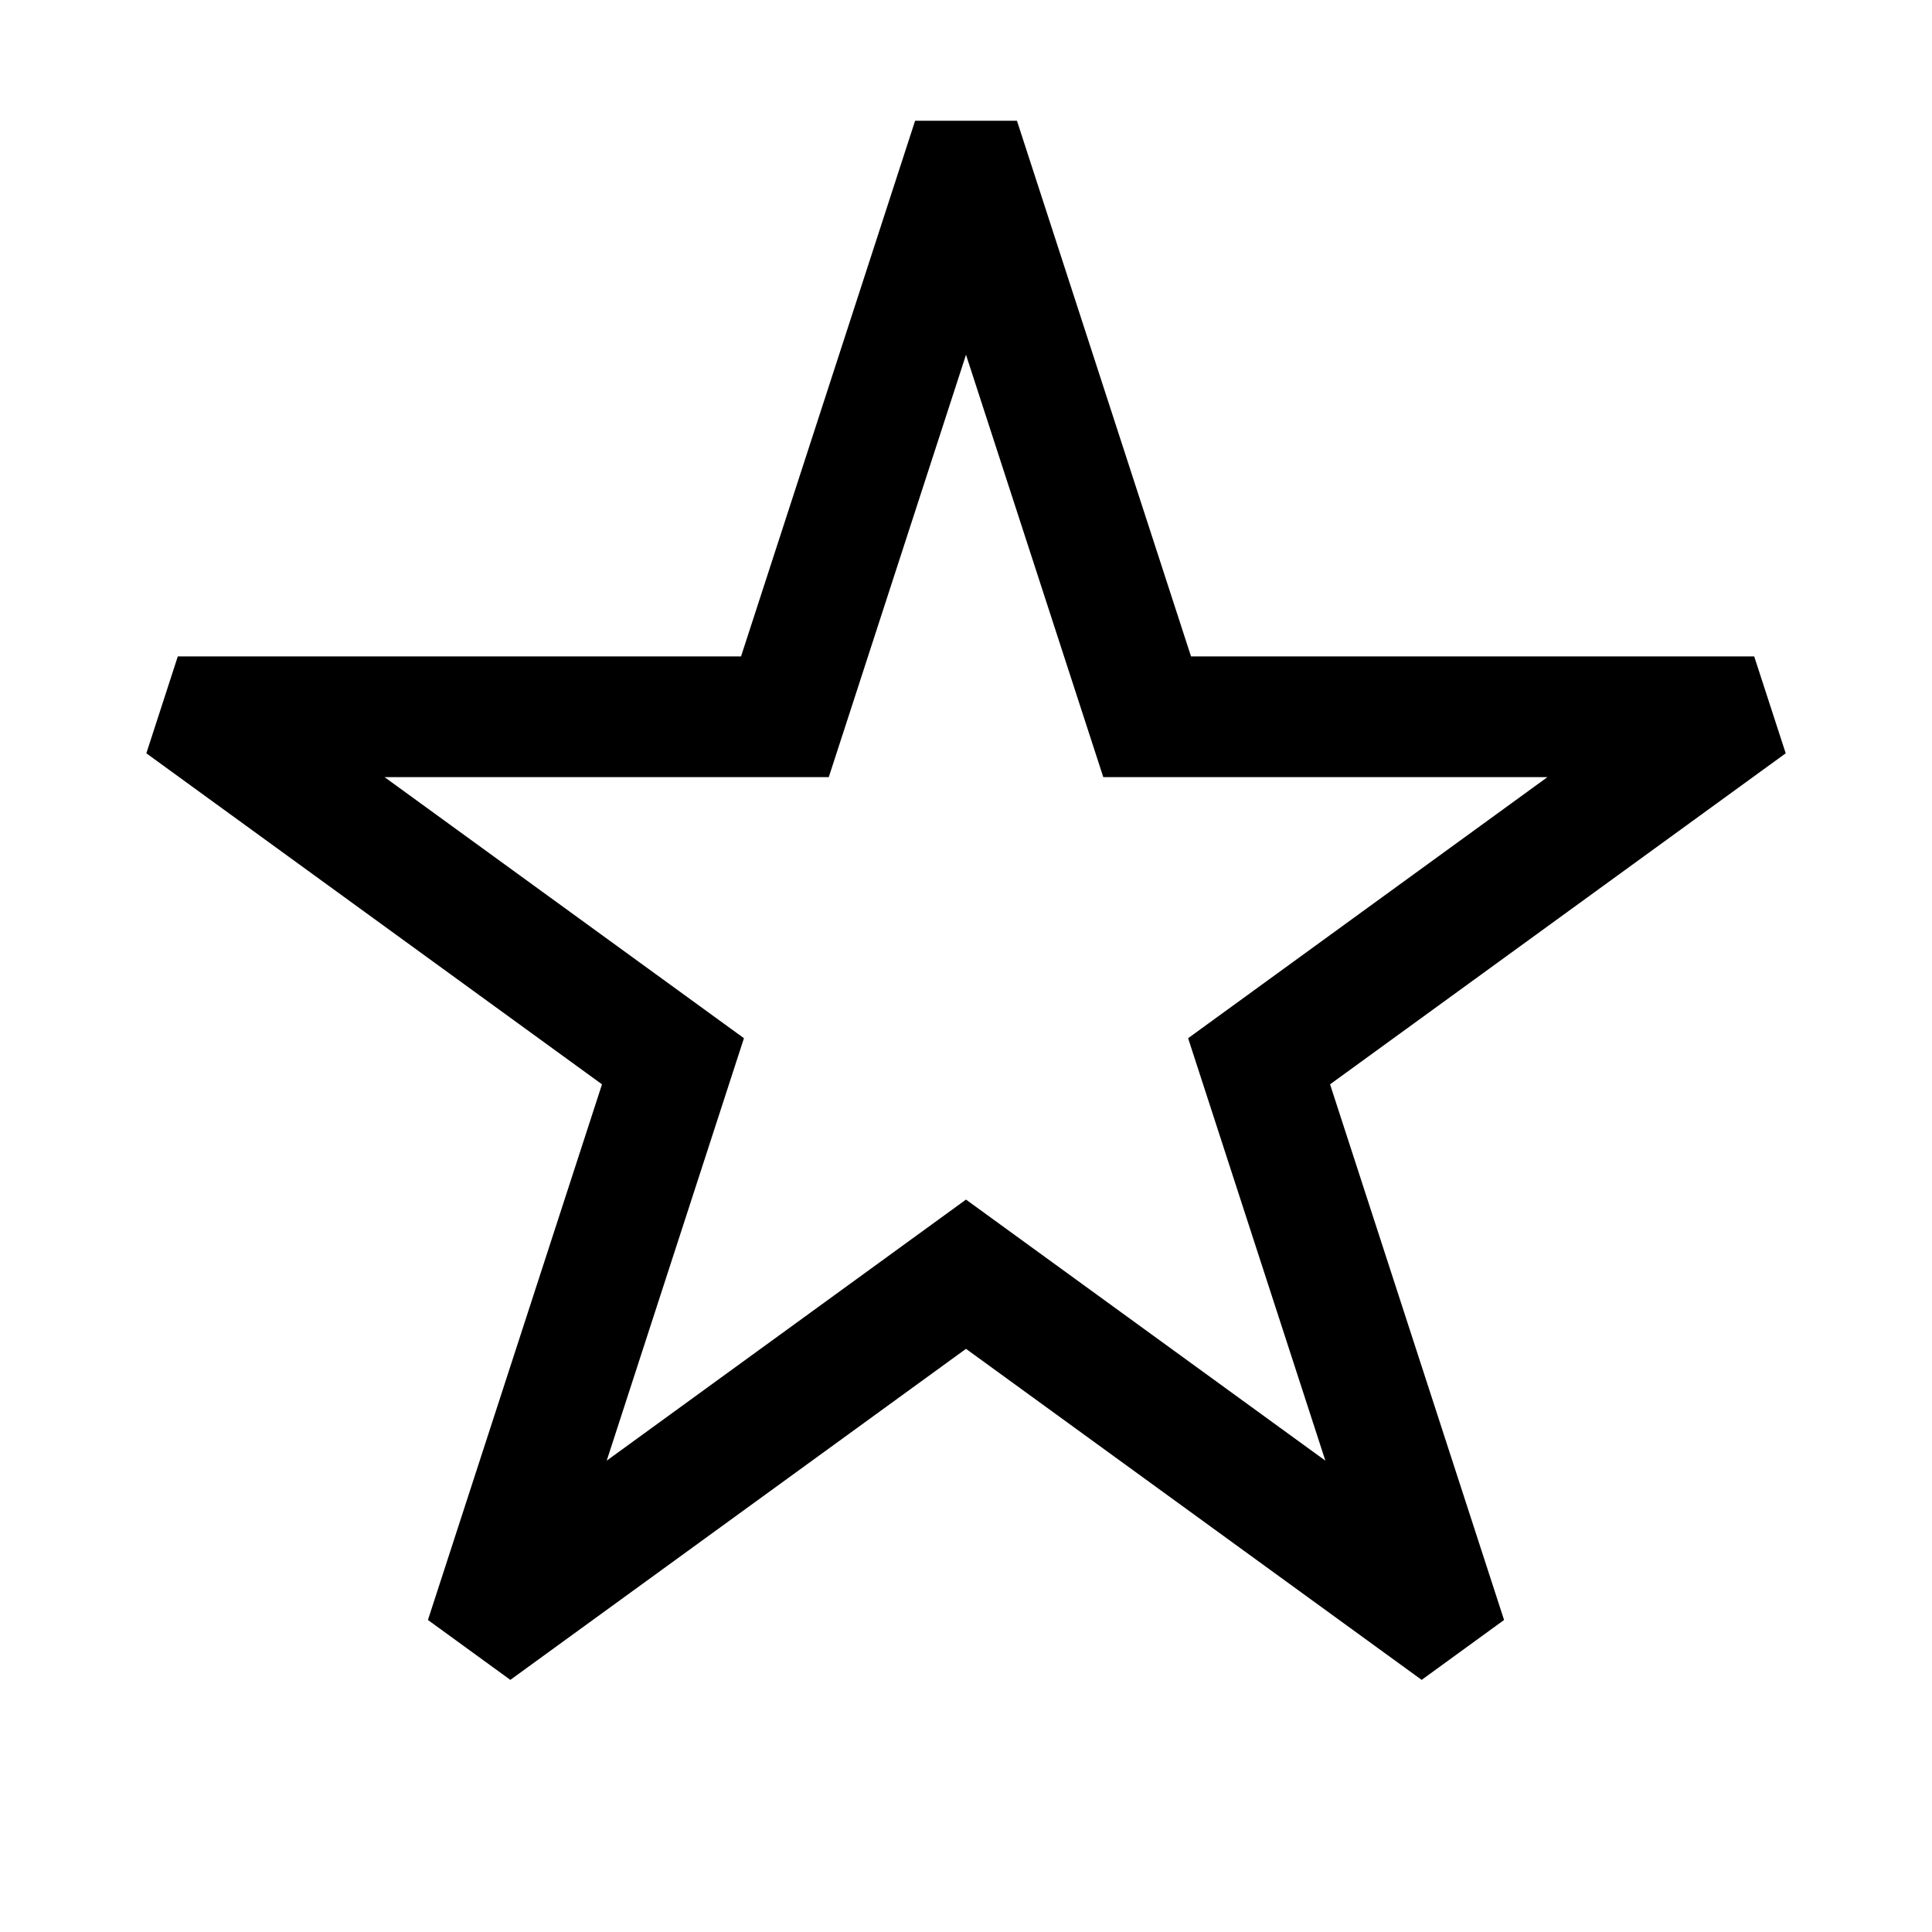 <svg width="48" height="48" viewBox="0 0 32 32" xmlns="http://www.w3.org/2000/svg"><path d="M15.157 2H16.844L19.727 10.872L29.055 10.872L29.577 12.477L22.03 17.96L24.912 26.832L23.547 27.824L16 22.341L8.453 27.824L7.088 26.832L9.971 17.96L2.424 12.477L2.945 10.872L12.274 10.872L15.157 2ZM16 5.876L13.727 12.872L6.37 12.872L12.322 17.196L10.049 24.193L16 19.869L21.952 24.193L19.679 17.196L25.63 12.872L18.274 12.872L16 5.876Z" fill="#000000" class="bmwfcol"/><title>star_rg_48</title></svg>
